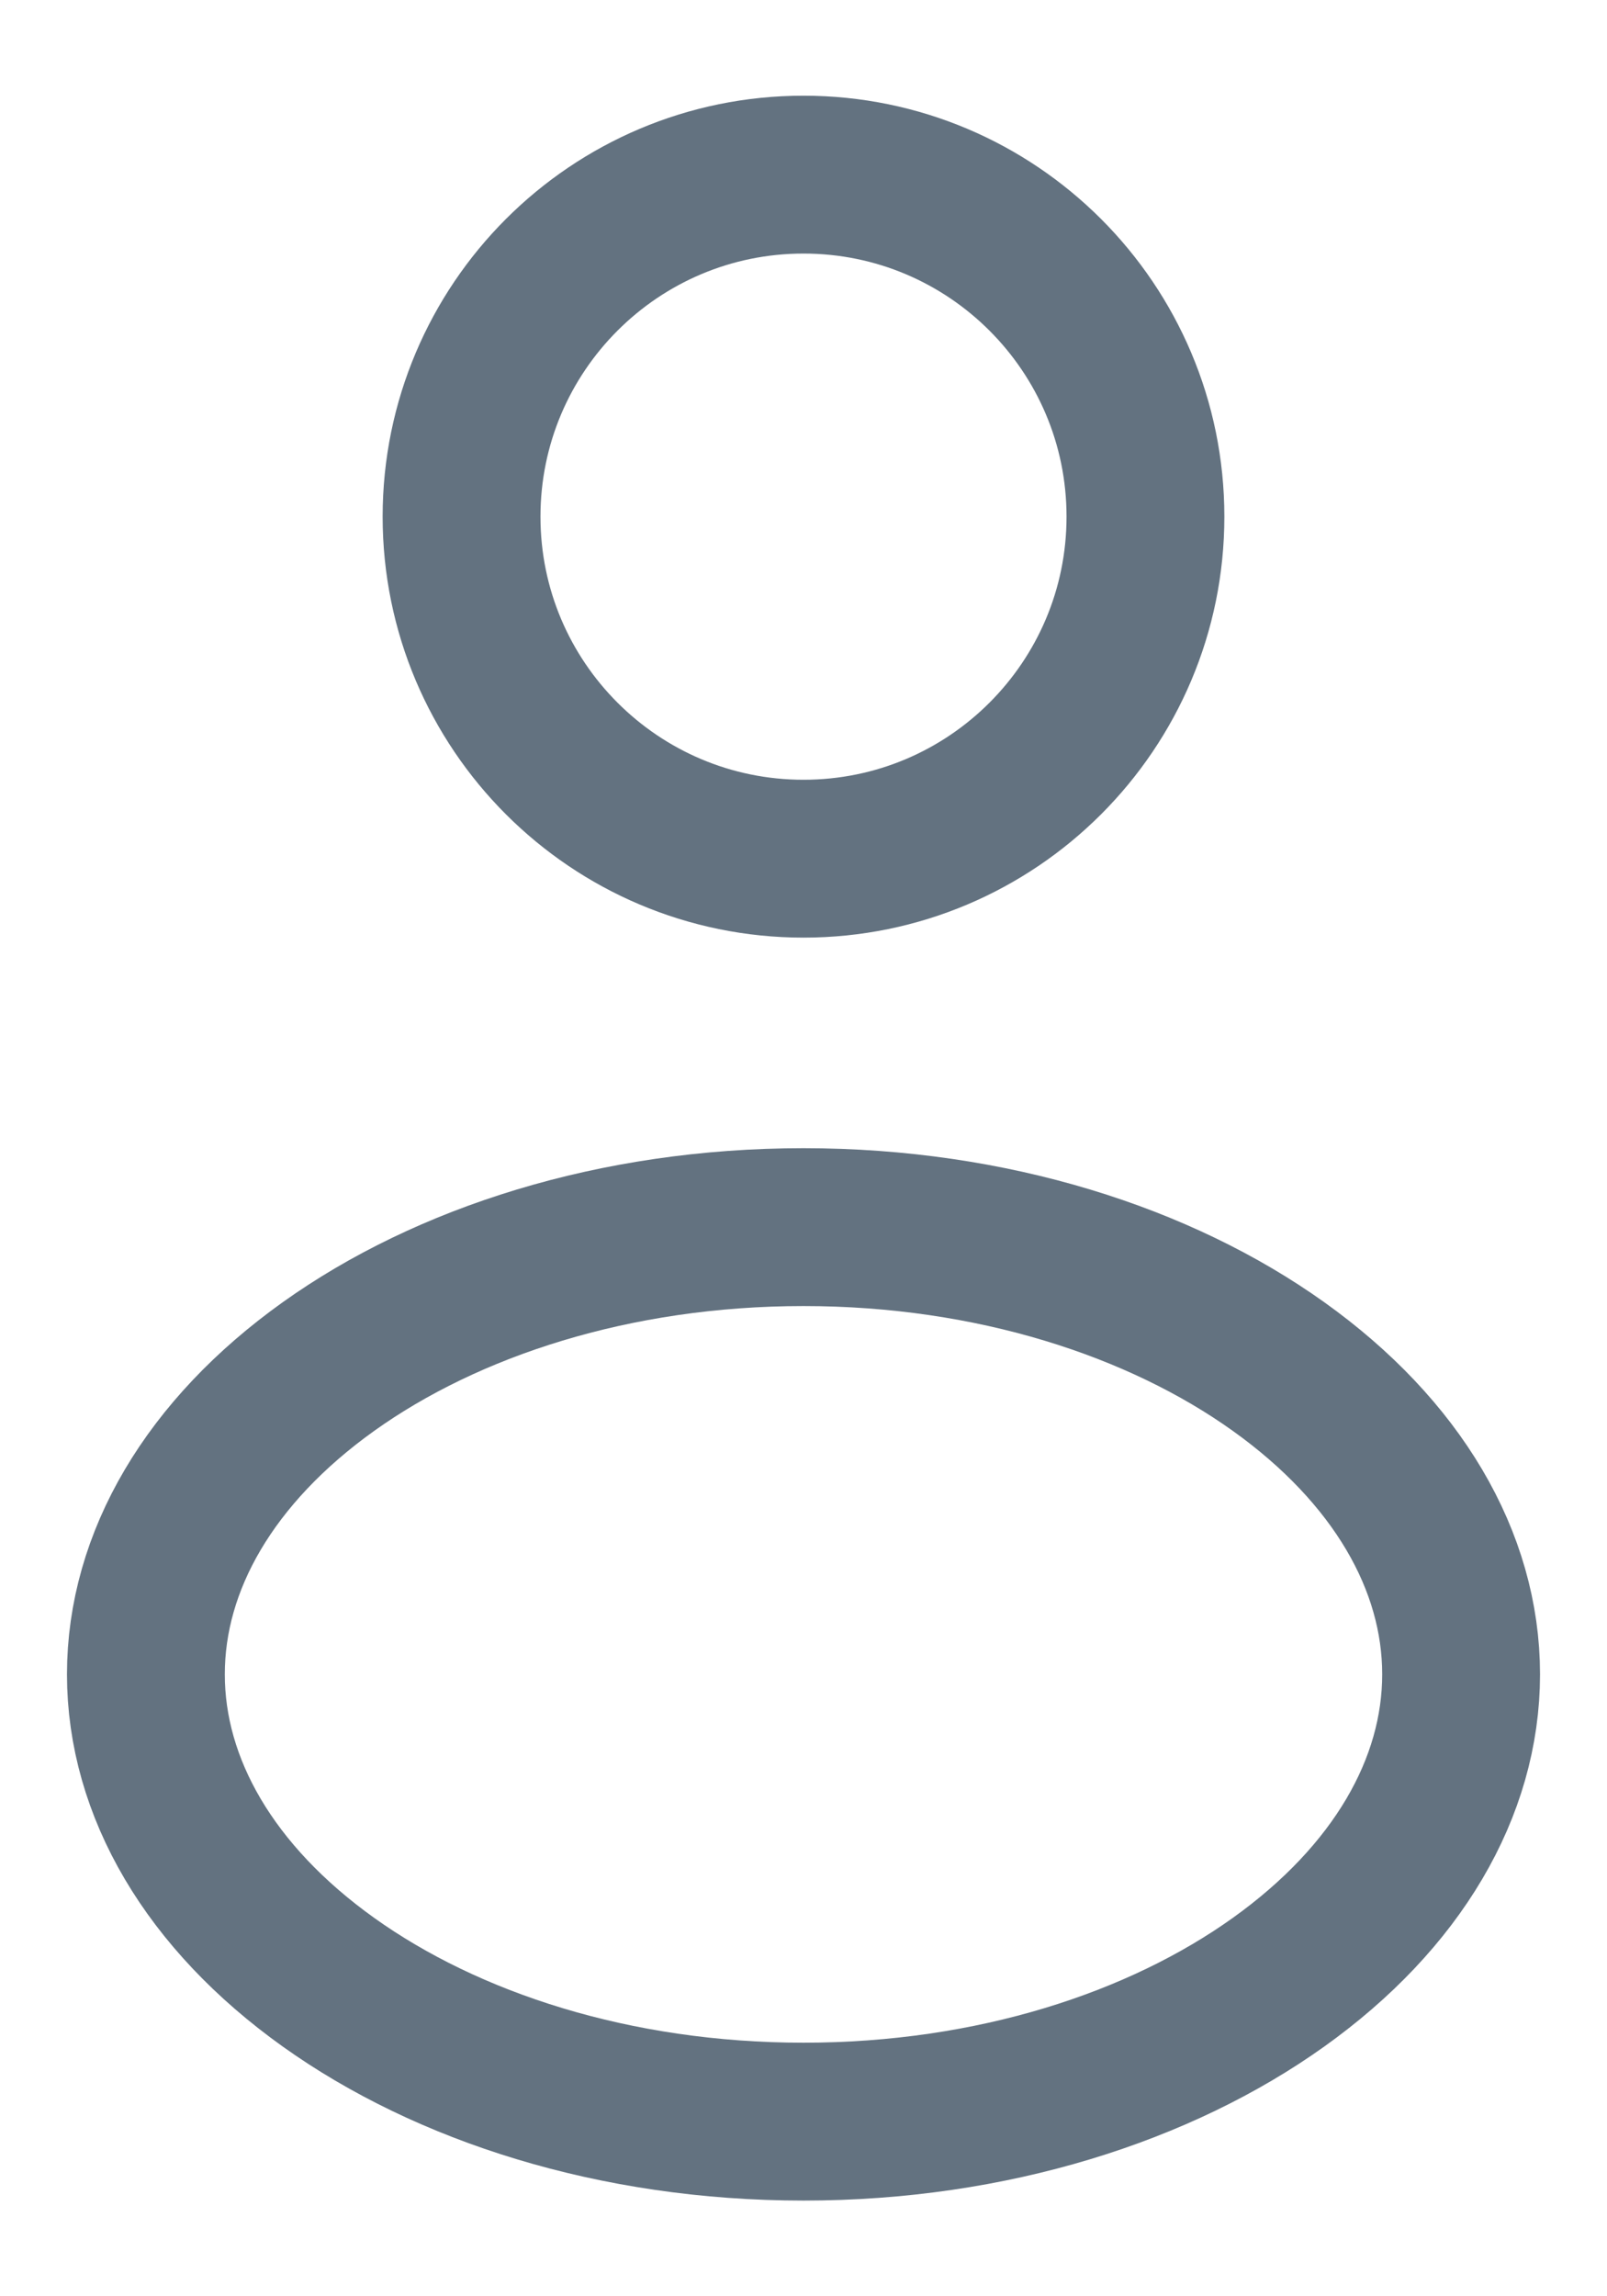 <svg width="14" height="20" viewBox="0 0 14 20" fill="none" xmlns="http://www.w3.org/2000/svg">
<path d="M9.979 4.5C9.979 6.145 8.645 7.479 7 7.479C5.355 7.479 4.021 6.145 4.021 4.5C4.021 2.855 5.355 1.521 7 1.521C8.645 1.521 9.979 2.855 9.979 4.5Z" stroke="#637280" stroke-width="1.375" fill=""/>
<path d="M12.729 14.583C12.729 15.569 12.171 16.527 11.138 17.265C10.106 18.002 8.645 18.479 7 18.479C5.355 18.479 3.894 18.002 2.862 17.265C1.829 16.527 1.271 15.569 1.271 14.583C1.271 13.597 1.829 12.64 2.862 11.902C3.894 11.165 5.355 10.688 7 10.688C8.645 10.688 10.106 11.165 11.138 11.902C12.171 12.64 12.729 13.597 12.729 14.583Z" stroke="#637280" stroke-width="1.375" fill=""/>
</svg>